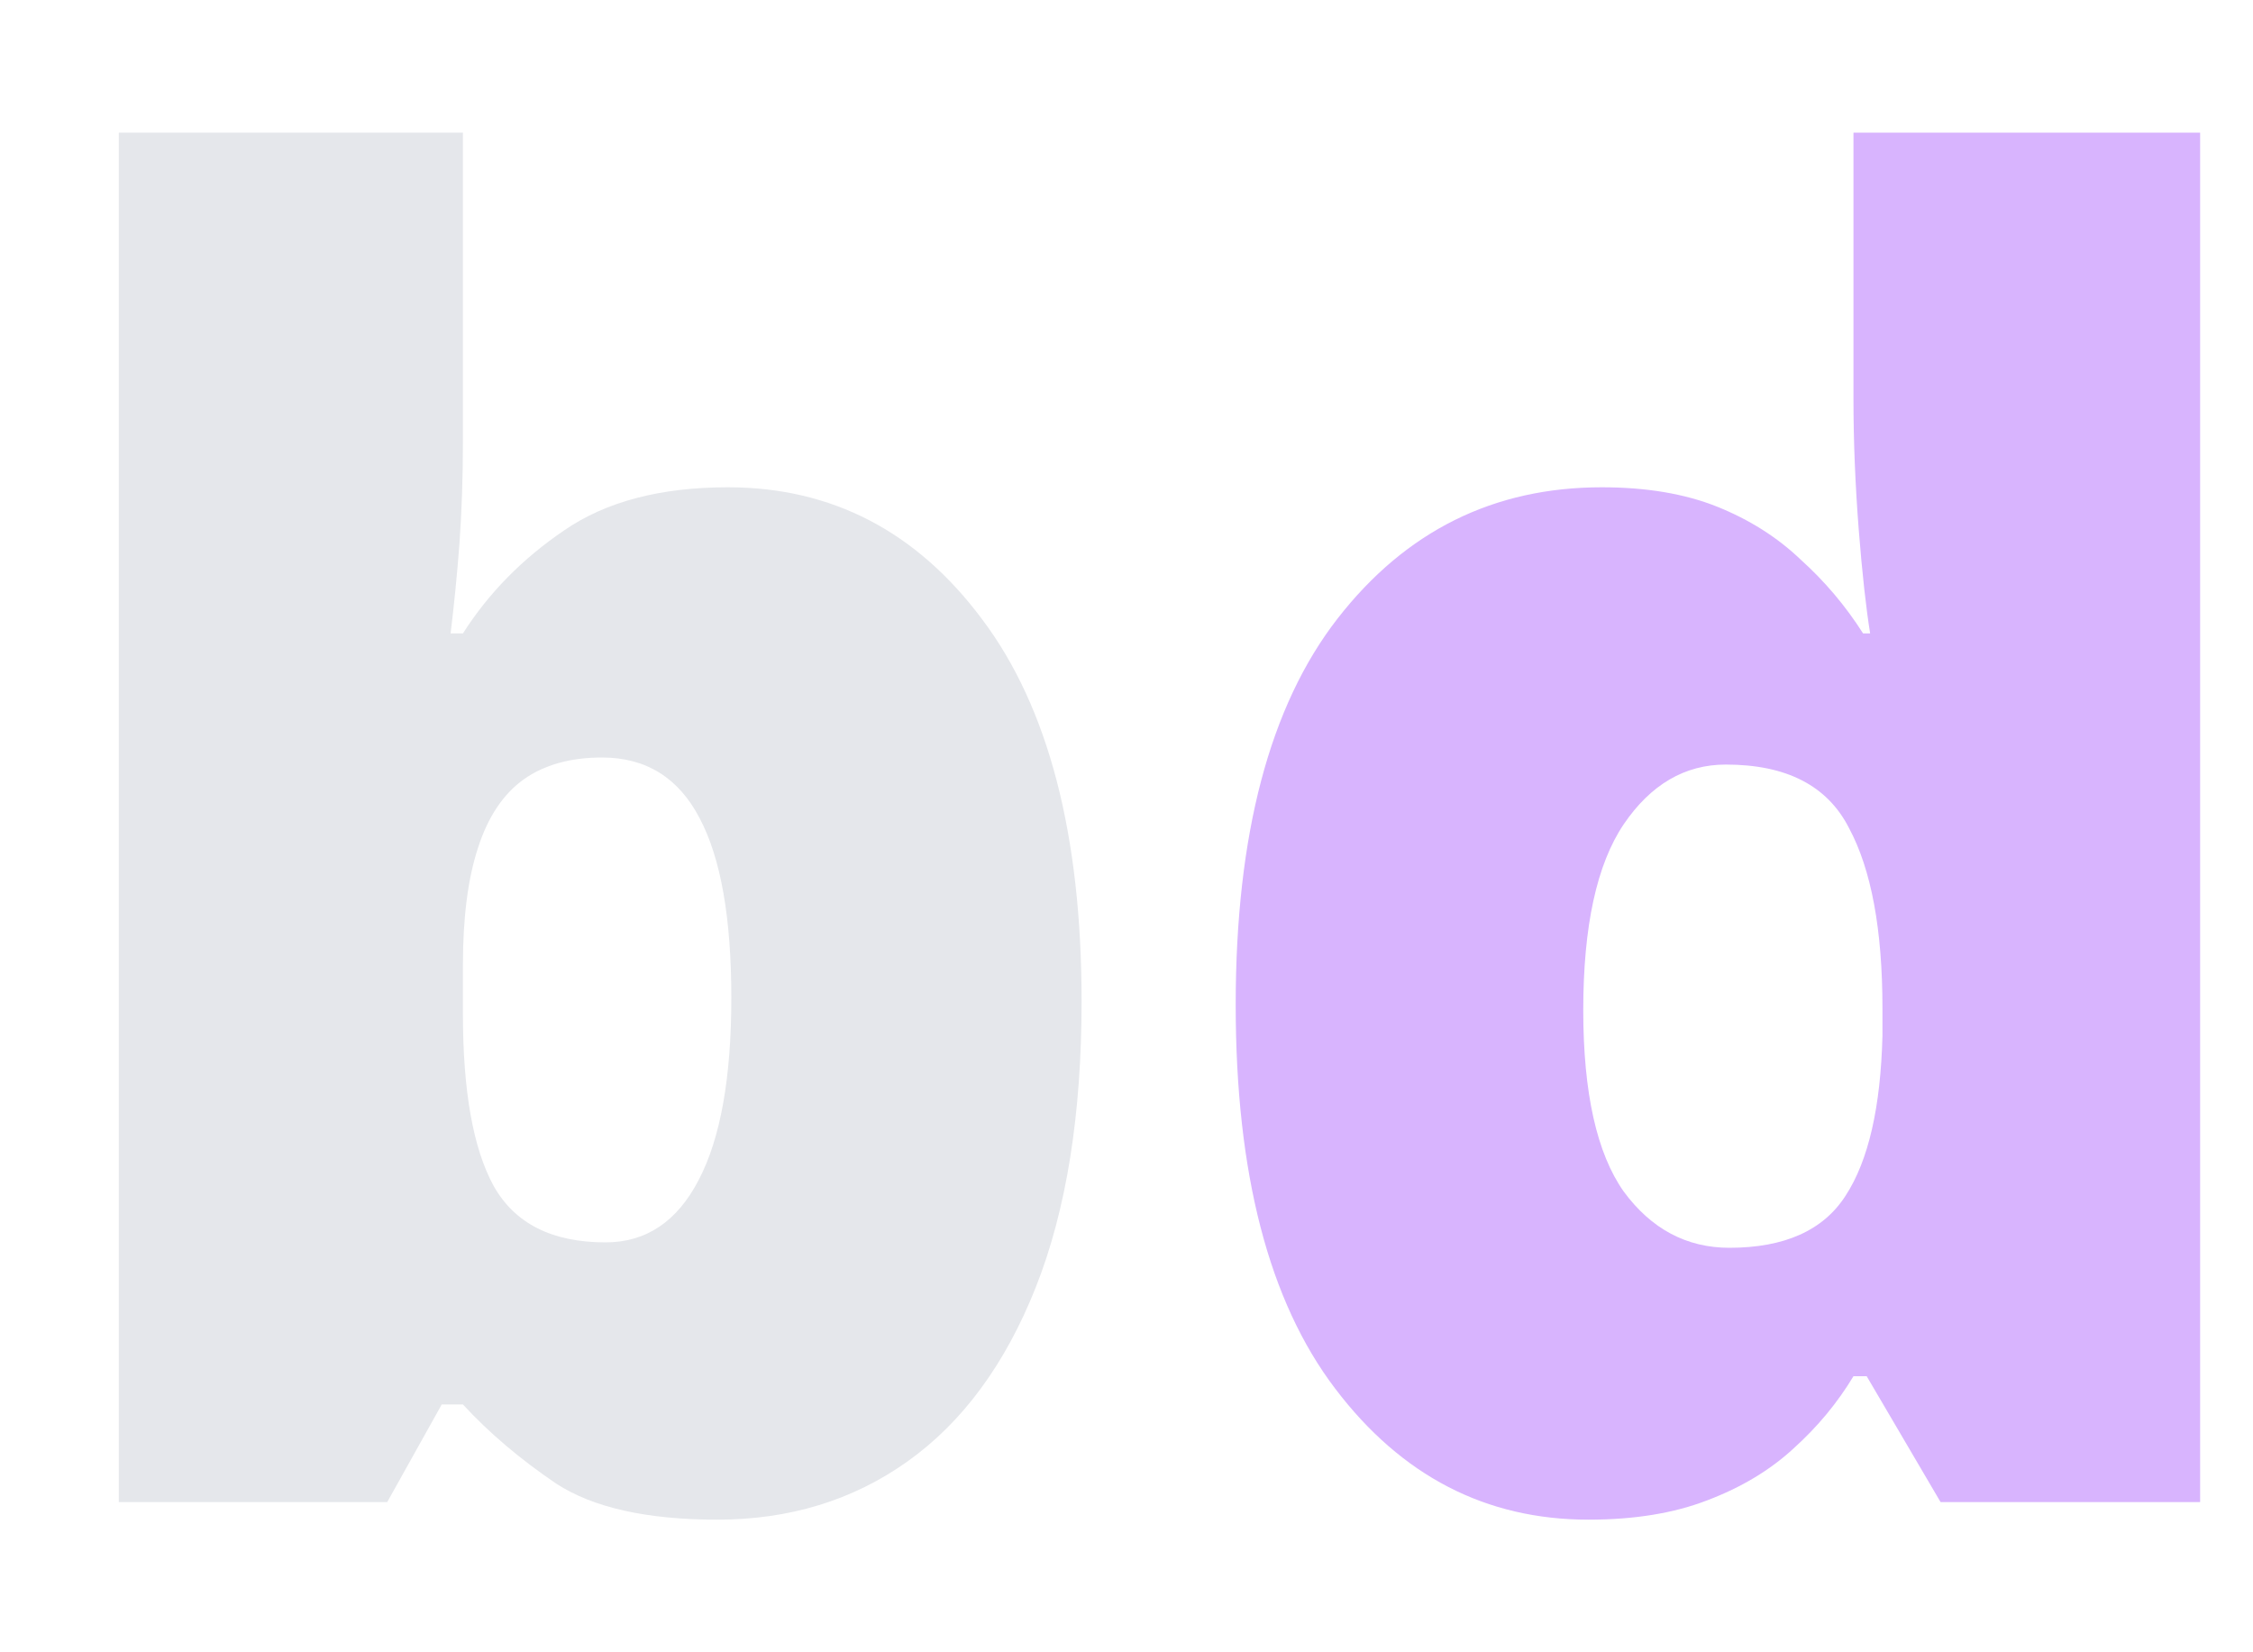 <svg width="15" height="11" viewBox="0 0 15 11" fill="none" xmlns="http://www.w3.org/2000/svg">
    <path
        d="M3.082 0.883V2.945C3.082 3.18 3.074 3.404 3.059 3.619C3.043 3.83 3.023 4.029 3 4.217H3.082C3.254 3.947 3.479 3.719 3.756 3.531C4.033 3.34 4.396 3.244 4.846 3.244C5.537 3.244 6.102 3.537 6.539 4.123C6.98 4.709 7.201 5.557 7.201 6.666C7.201 7.42 7.1 8.055 6.896 8.57C6.693 9.082 6.408 9.469 6.041 9.73C5.678 9.988 5.256 10.117 4.775 10.117C4.307 10.117 3.949 10.037 3.703 9.877C3.461 9.713 3.254 9.537 3.082 9.35H2.941L2.578 10H0.791V0.883H3.082ZM4.008 5.043C3.797 5.043 3.623 5.092 3.486 5.189C3.35 5.287 3.248 5.439 3.182 5.646C3.115 5.85 3.082 6.109 3.082 6.426V6.748C3.082 7.264 3.15 7.646 3.287 7.896C3.428 8.146 3.676 8.271 4.031 8.271C4.301 8.271 4.508 8.133 4.652 7.855C4.797 7.578 4.869 7.174 4.869 6.643C4.869 6.111 4.799 5.713 4.658 5.447C4.518 5.178 4.301 5.043 4.008 5.043Z"
        fill="#E5E7EB" />
    <path
        d="M10.576 10.117C9.893 10.117 9.33 9.826 8.889 9.244C8.447 8.662 8.227 7.811 8.227 6.689C8.227 5.557 8.453 4.699 8.906 4.117C9.359 3.535 9.945 3.244 10.664 3.244C10.961 3.244 11.217 3.287 11.432 3.373C11.646 3.459 11.832 3.576 11.988 3.725C12.148 3.869 12.287 4.033 12.404 4.217H12.451C12.424 4.049 12.398 3.818 12.375 3.525C12.352 3.229 12.34 2.939 12.34 2.658V0.883H14.648V10H12.92L12.428 9.162H12.34C12.234 9.338 12.102 9.498 11.941 9.643C11.785 9.787 11.594 9.902 11.367 9.988C11.145 10.074 10.881 10.117 10.576 10.117ZM11.514 8.307C11.881 8.307 12.139 8.191 12.287 7.961C12.44 7.727 12.521 7.371 12.533 6.895V6.713C12.533 6.189 12.459 5.789 12.31 5.512C12.166 5.23 11.893 5.09 11.49 5.09C11.217 5.09 10.99 5.223 10.81 5.488C10.631 5.754 10.541 6.166 10.541 6.725C10.541 7.275 10.631 7.678 10.81 7.932C10.994 8.182 11.229 8.307 11.514 8.307Z"
        fill="#D8B4FE" />
</svg>